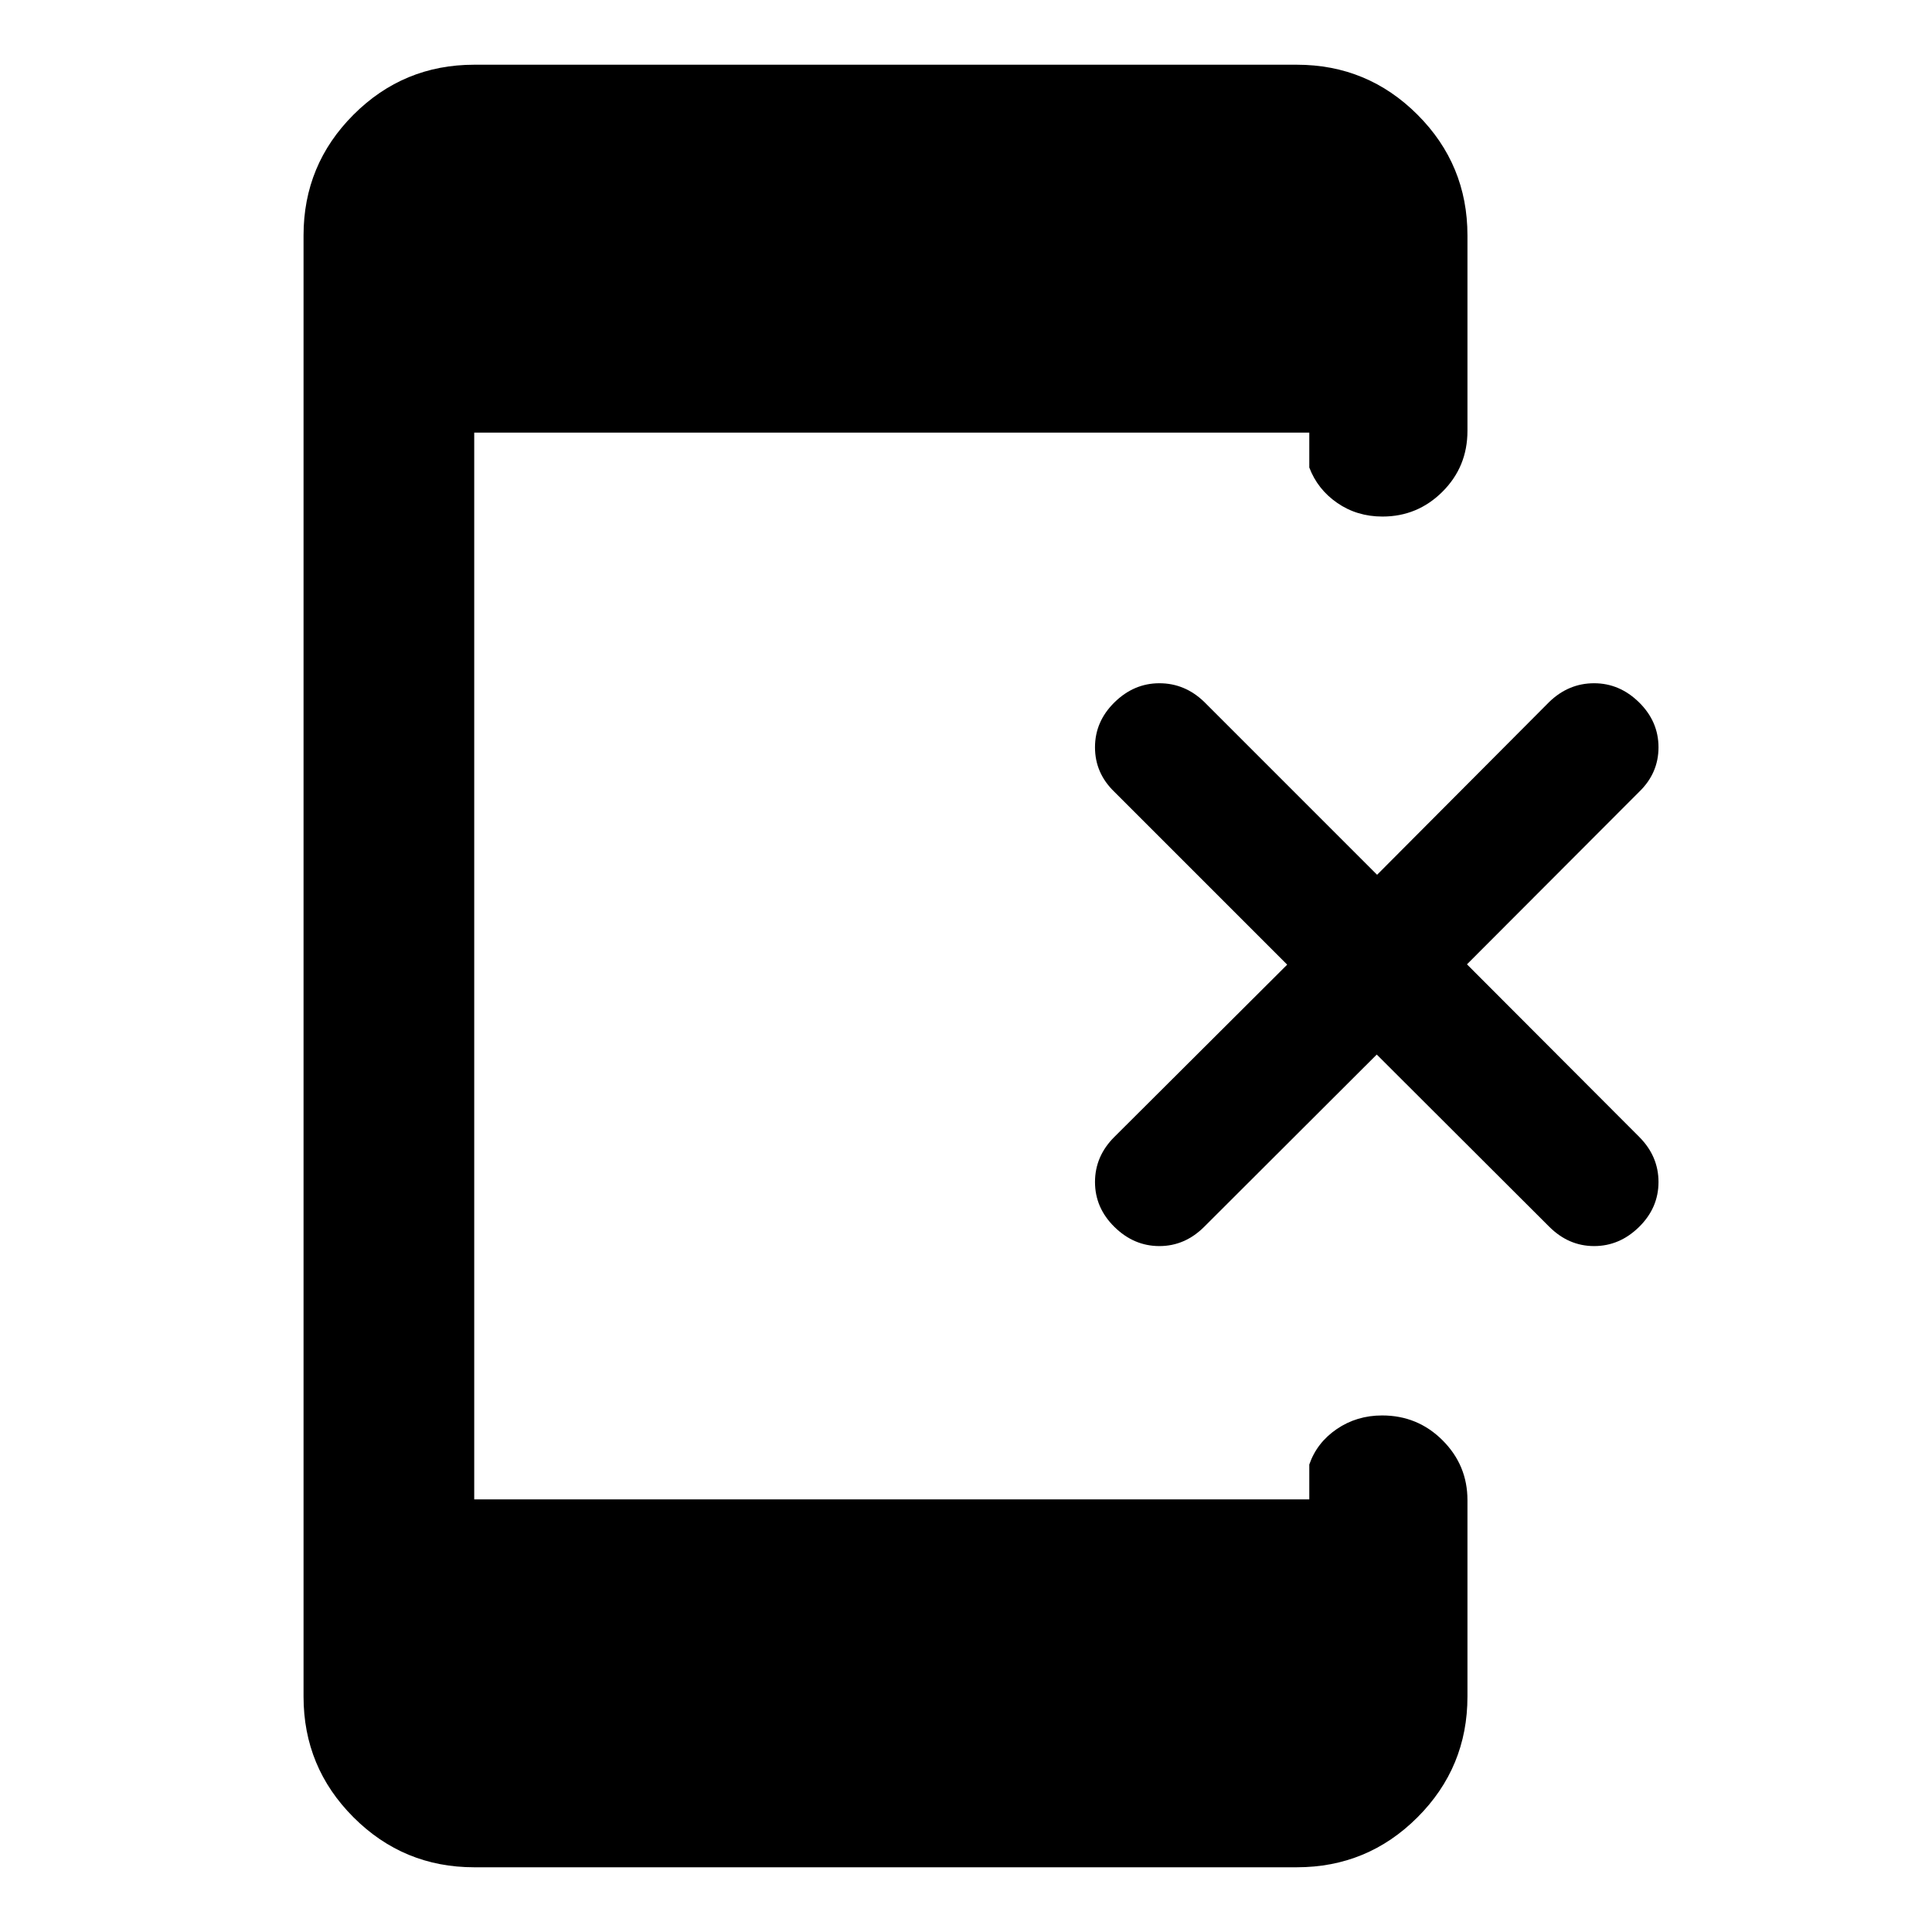 <svg xmlns="http://www.w3.org/2000/svg" height="40" viewBox="0 -960 960 960" width="40"><path d="m684.1-436-85.71 85.56q-9.62 9.61-22.29 9.61-12.66 0-22.33-9.5-9.67-9.5-9.67-22.34 0-12.83 9.65-22.43l85.85-85.57-85.89-85.89q-9.61-9.27-9.61-22.11 0-12.83 9.67-22.33 9.67-9.5 22.33-9.5 12.67 0 22.27 9.27l85.9 85.9 85.56-85.9q9.61-9.27 22.27-9.27 12.67 0 22.34 9.5 9.66 9.5 9.66 22.33 0 12.84-9.6 22.11l-85.57 85.73 85.57 85.73q9.6 9.6 9.6 22.43 0 12.84-9.66 22.34-9.67 9.5-22.34 9.5-12.66 0-22.29-9.61L684.1-436ZM235.64-32.16q-35.15 0-59.98-24.83t-24.83-59.98v-726.06q0-35.15 24.83-59.98t59.98-24.83h408.72q35.15 0 59.98 24.83t24.83 59.98v97.12q0 17.84-12.39 30.21-12.39 12.37-29.84 12.37-12.65 0-22.44-6.75-9.8-6.75-13.92-17.62v-17.33H235.64v530.06h414.94v-17.33q3.77-10.87 13.67-17.62 9.91-6.75 22.52-6.75 17.67 0 30.03 12.35 12.37 12.35 12.37 29.73v97.62q0 35.15-24.83 59.98t-59.98 24.83H235.64Z"/></svg>